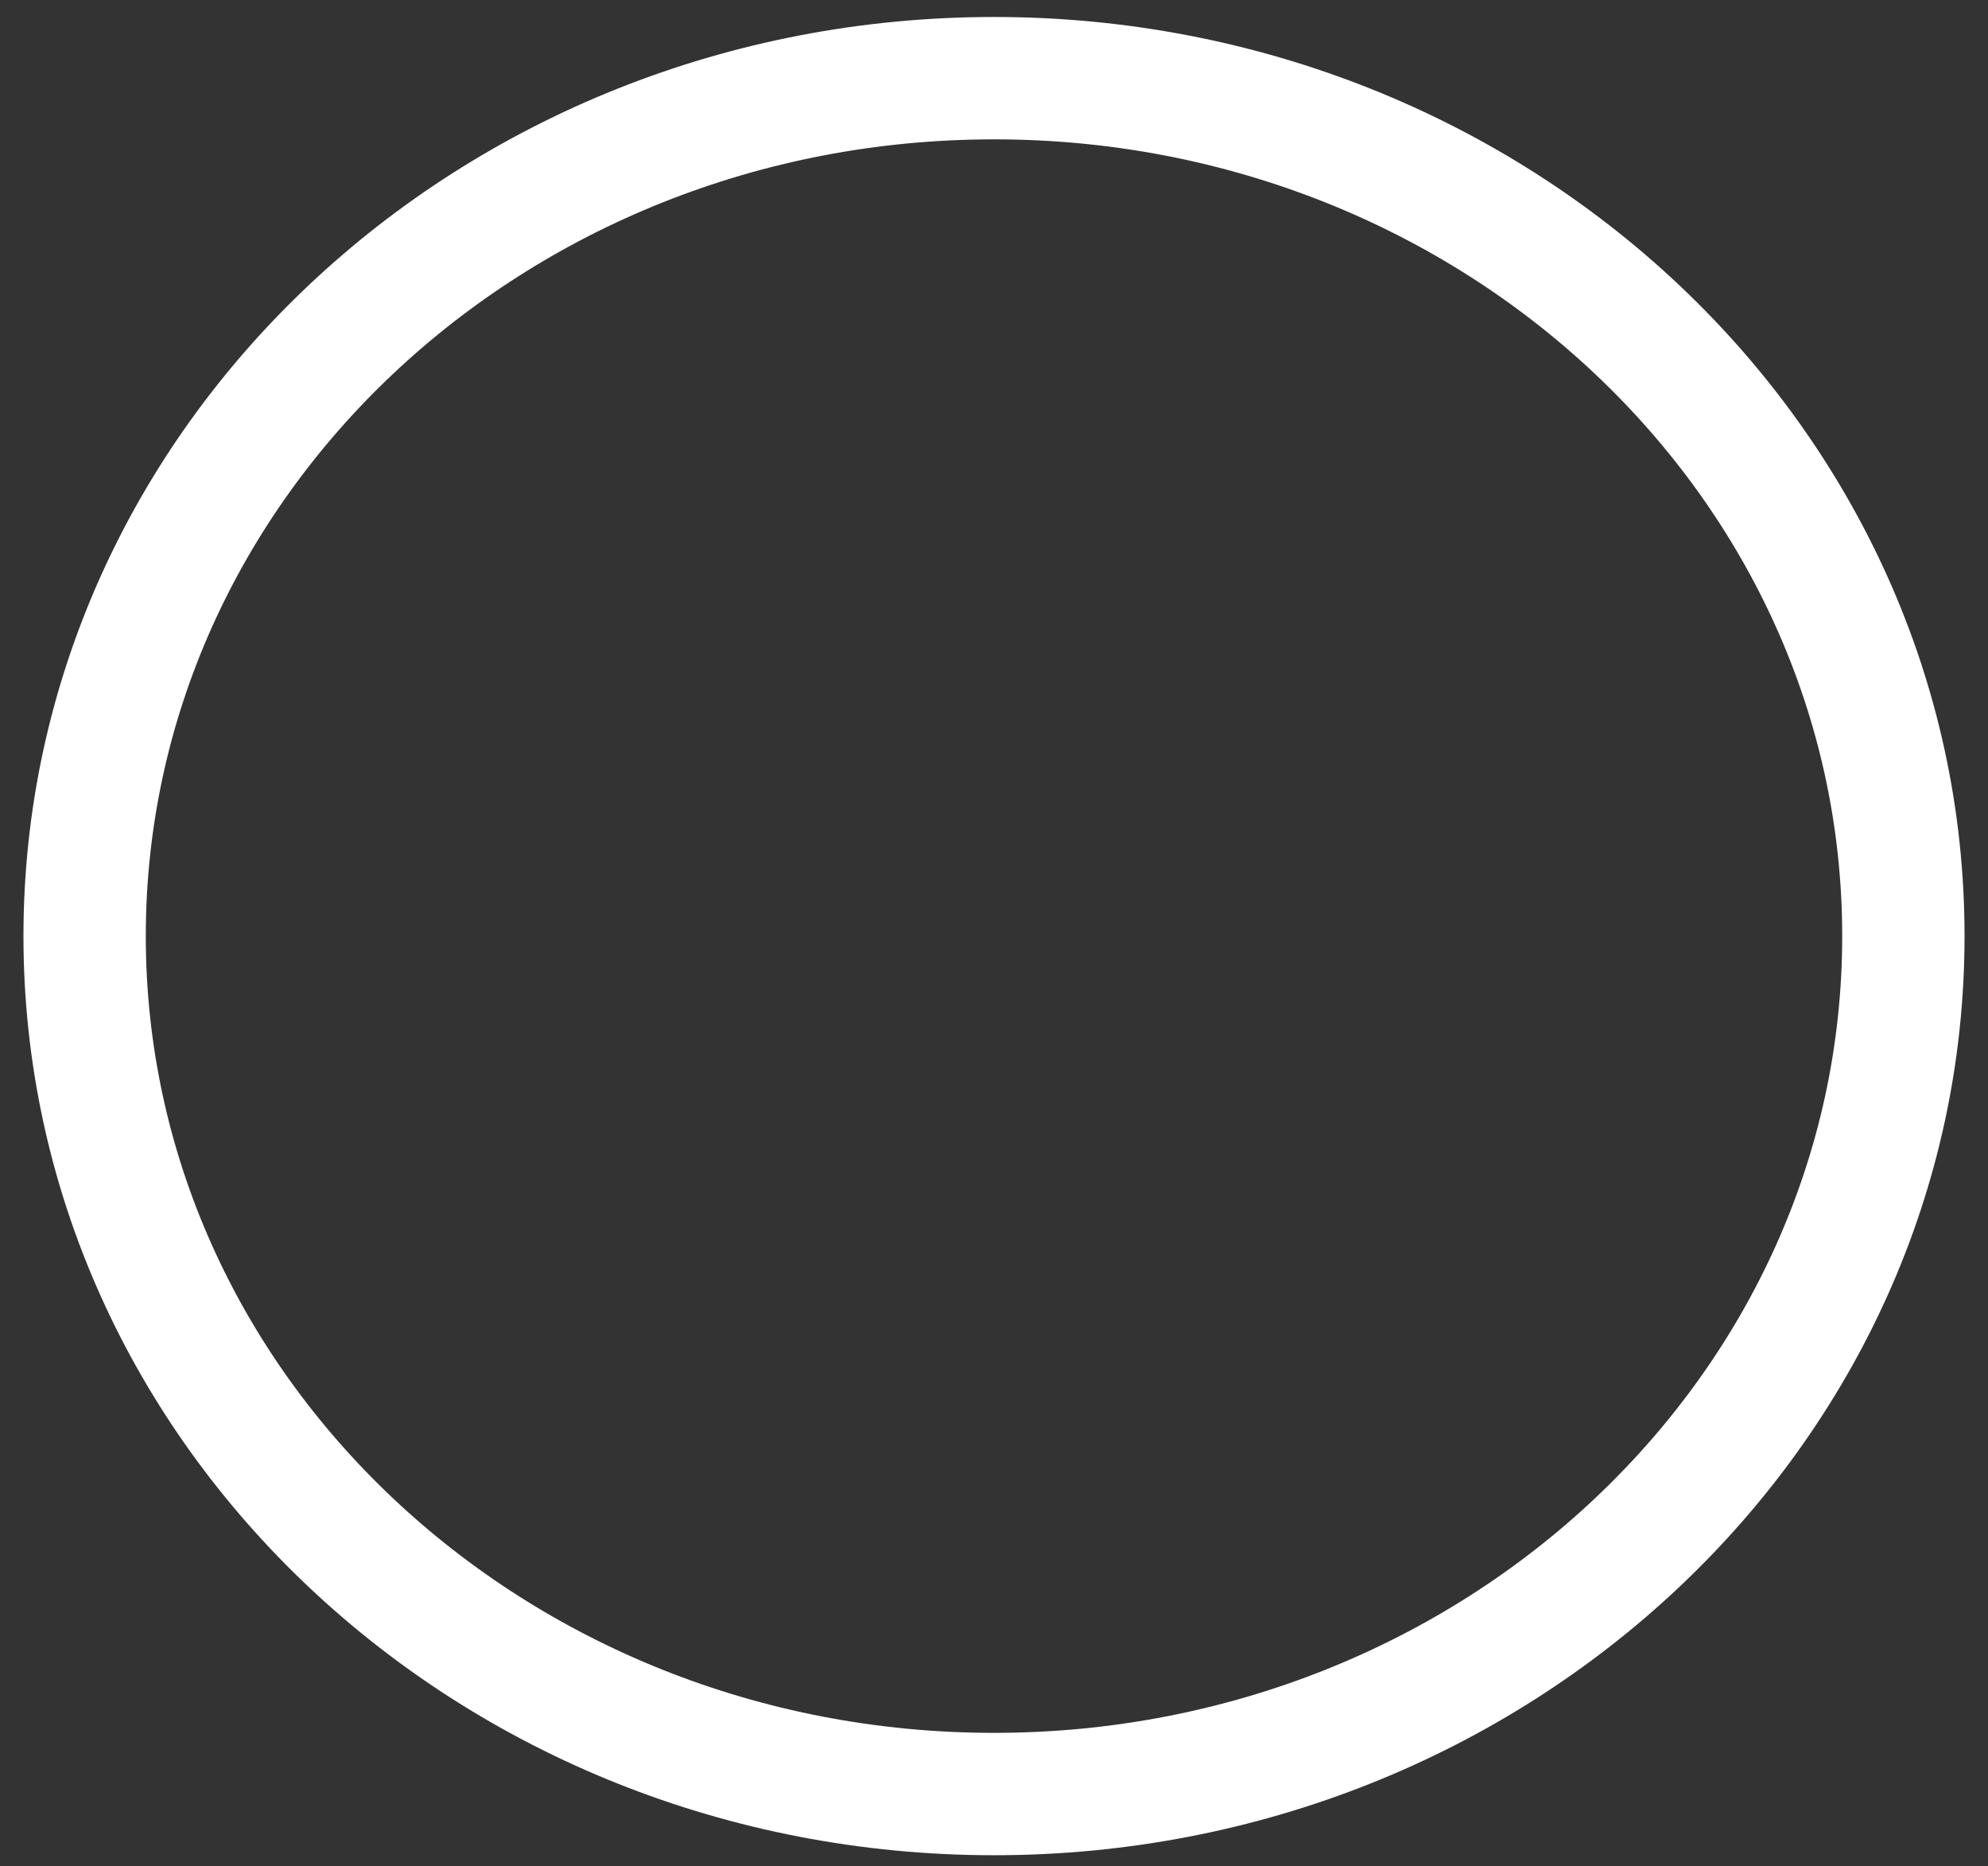 <svg width="65" height="61" viewBox="0 0 65 61" fill="none" xmlns="http://www.w3.org/2000/svg">
<rect x="0" y="0" width="65" height="61" fill="#333333" stroke="none"/>
<path d="M32.5 58.644C48.921 58.644 62.233 46.088 62.233 30.6C62.233 15.111 48.921 2.555 32.5 2.555C16.079 2.555 2.767 15.111 2.767 30.6C2.767 46.088 16.079 58.644 32.5 58.644Z" stroke="white" stroke-width="4" stroke-linecap="round" stroke-linejoin="round"/>
</svg>
